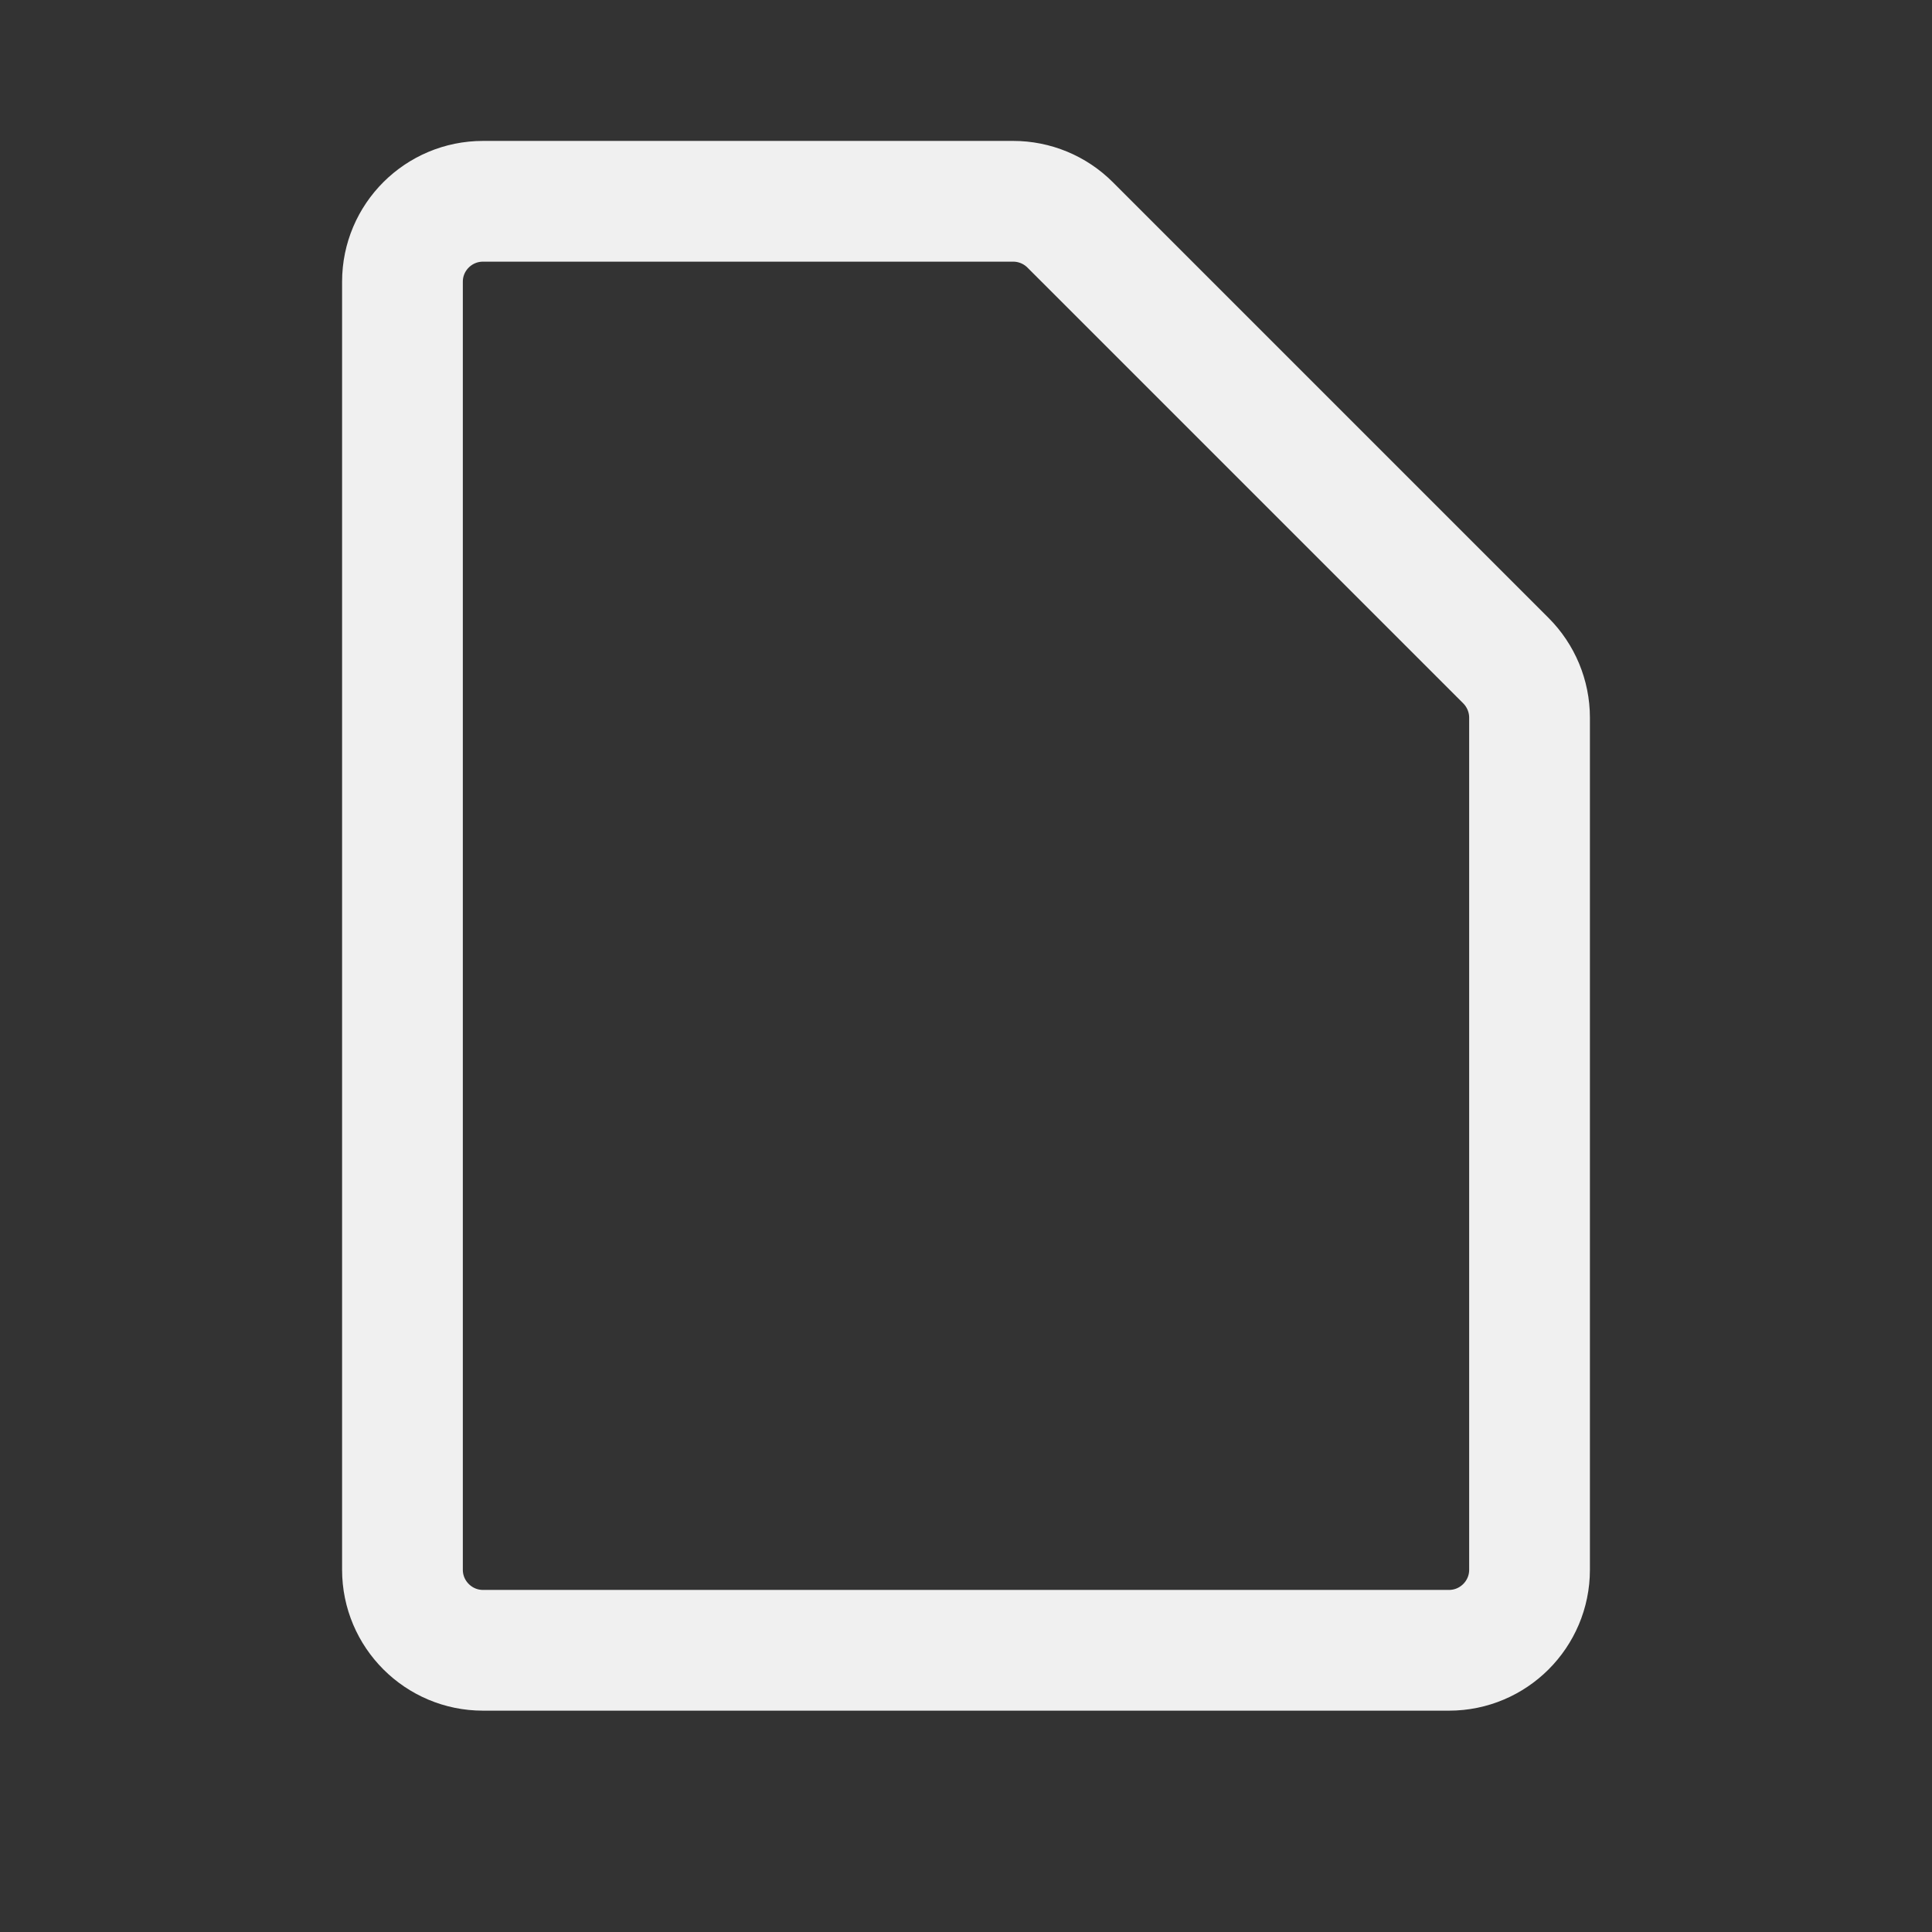<svg width="16" height="16" viewBox="0 0 16 16" fill="none" xmlns="http://www.w3.org/2000/svg">
<rect x="0" y="0" width="16" height="16" fill="#333333" stroke="none"/>
<path d="M4 13.667H12C12.368 13.667 12.667 13.368 12.667 13V5.943C12.667 5.766 12.596 5.596 12.471 5.471L10.667 3.667L8.862 1.862C8.737 1.737 8.567 1.667 8.391 1.667H4C3.632 1.667 3.333 1.965 3.333 2.333V13C3.333 13.368 3.632 13.667 4 13.667Z" stroke="#F0F0F0"/>
</svg>
